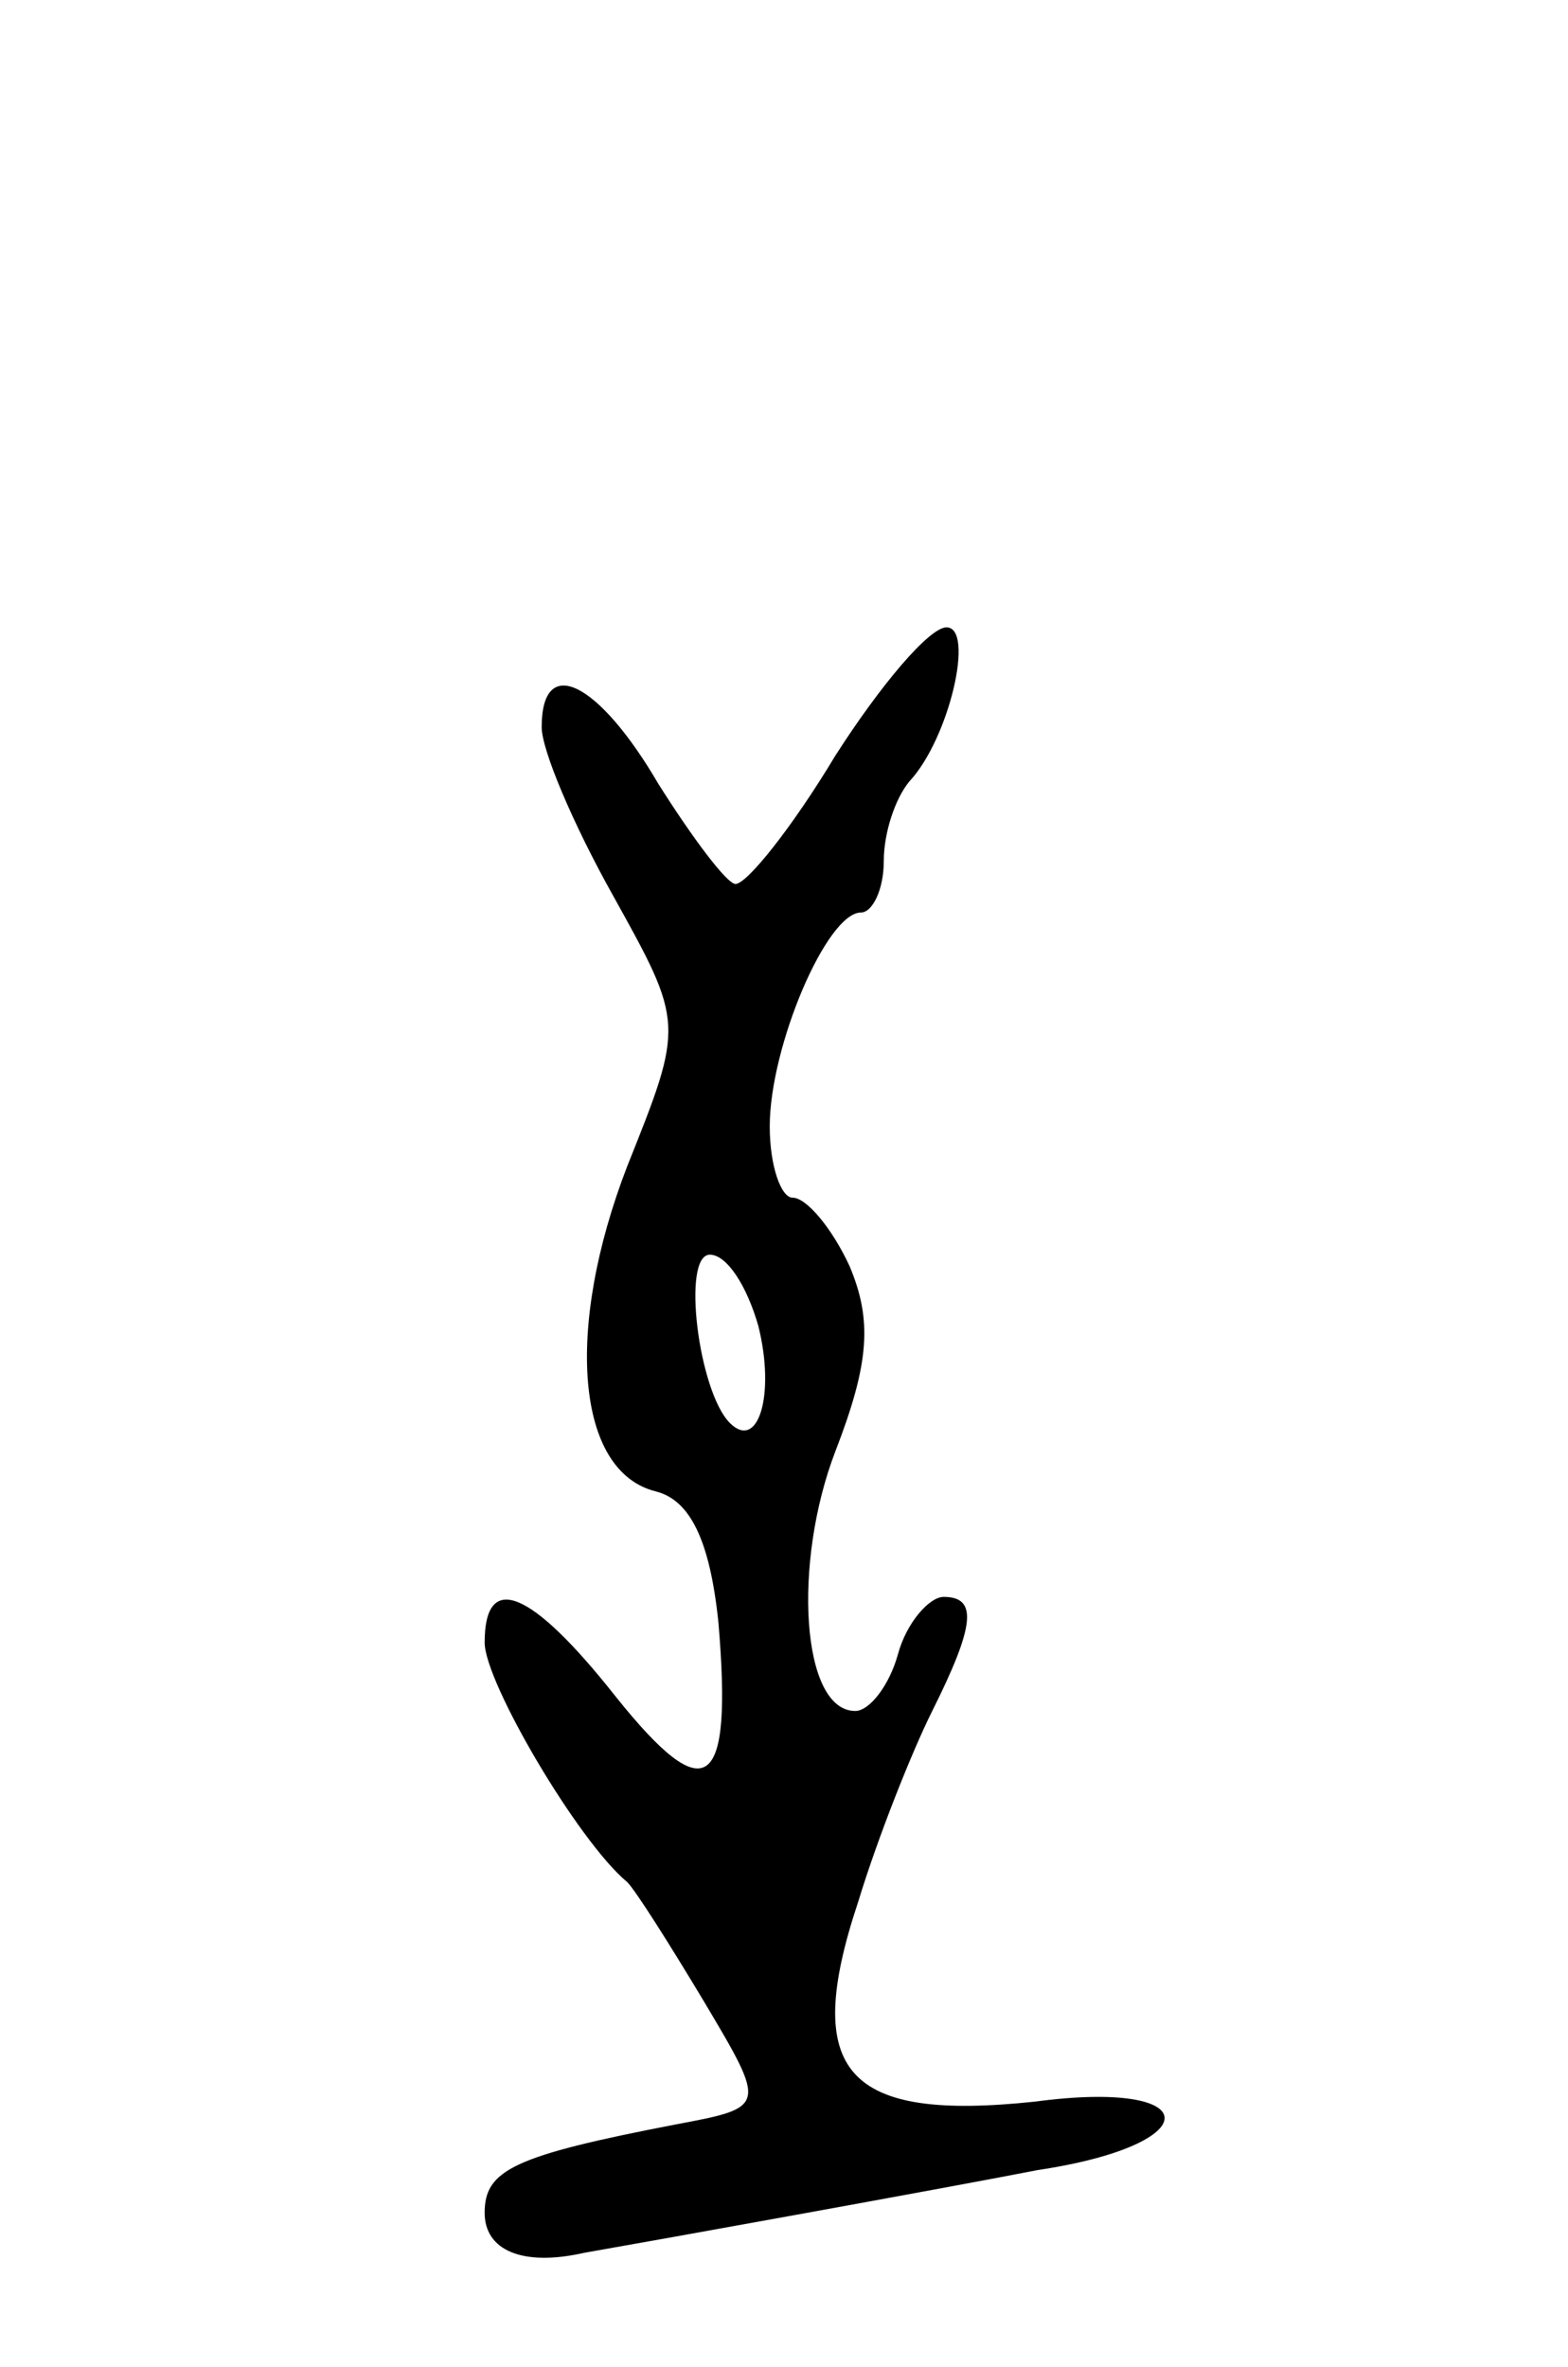 <svg version="1.0" xmlns="http://www.w3.org/2000/svg"
 width="55pt" height="83pt" viewBox="0 0 55 83"
 preserveAspectRatio="xMidYMid meet">
<g transform="translate(0,83) scale(0.1,-0.1)"
fill="#000000" stroke="none">
<path d="M293 565 c-15 -25 -31 -45 -35 -45 -3 0 -15 16 -27 35 -21 36 -41 46
-41 20 0 -8 11 -34 25 -59 25 -45 25 -45 5 -95 -22 -57 -18 -107 10 -114 12
-3 19 -17 22 -46 5 -59 -4 -66 -36 -26 -30 38 -46 44 -46 19 0 -14 33 -70 50
-84 3 -3 15 -22 27 -42 22 -37 22 -37 -10 -43 -57 -11 -67 -16 -67 -31 0 -13
13 -19 35 -14 23 4 123 22 159 29 60 9 59 32 -1 24 -66 -7 -82 10 -62 70 7 23
19 53 26 67 15 30 16 40 4 40 -5 0 -13 -9 -16 -20 -3 -11 -10 -20 -15 -20 -19
0 -22 52 -7 91 12 31 13 46 5 65 -6 13 -15 24 -20 24 -4 0 -8 11 -8 25 0 28
20 75 32 75 4 0 8 8 8 18 0 10 4 22 9 28 14 15 23 54 13 54 -6 0 -23 -20 -39
-45z m-27 -200 c6 -24 0 -44 -10 -34 -11 11 -17 59 -7 59 6 0 13 -11 17 -25z"/>
</g>
</svg>
